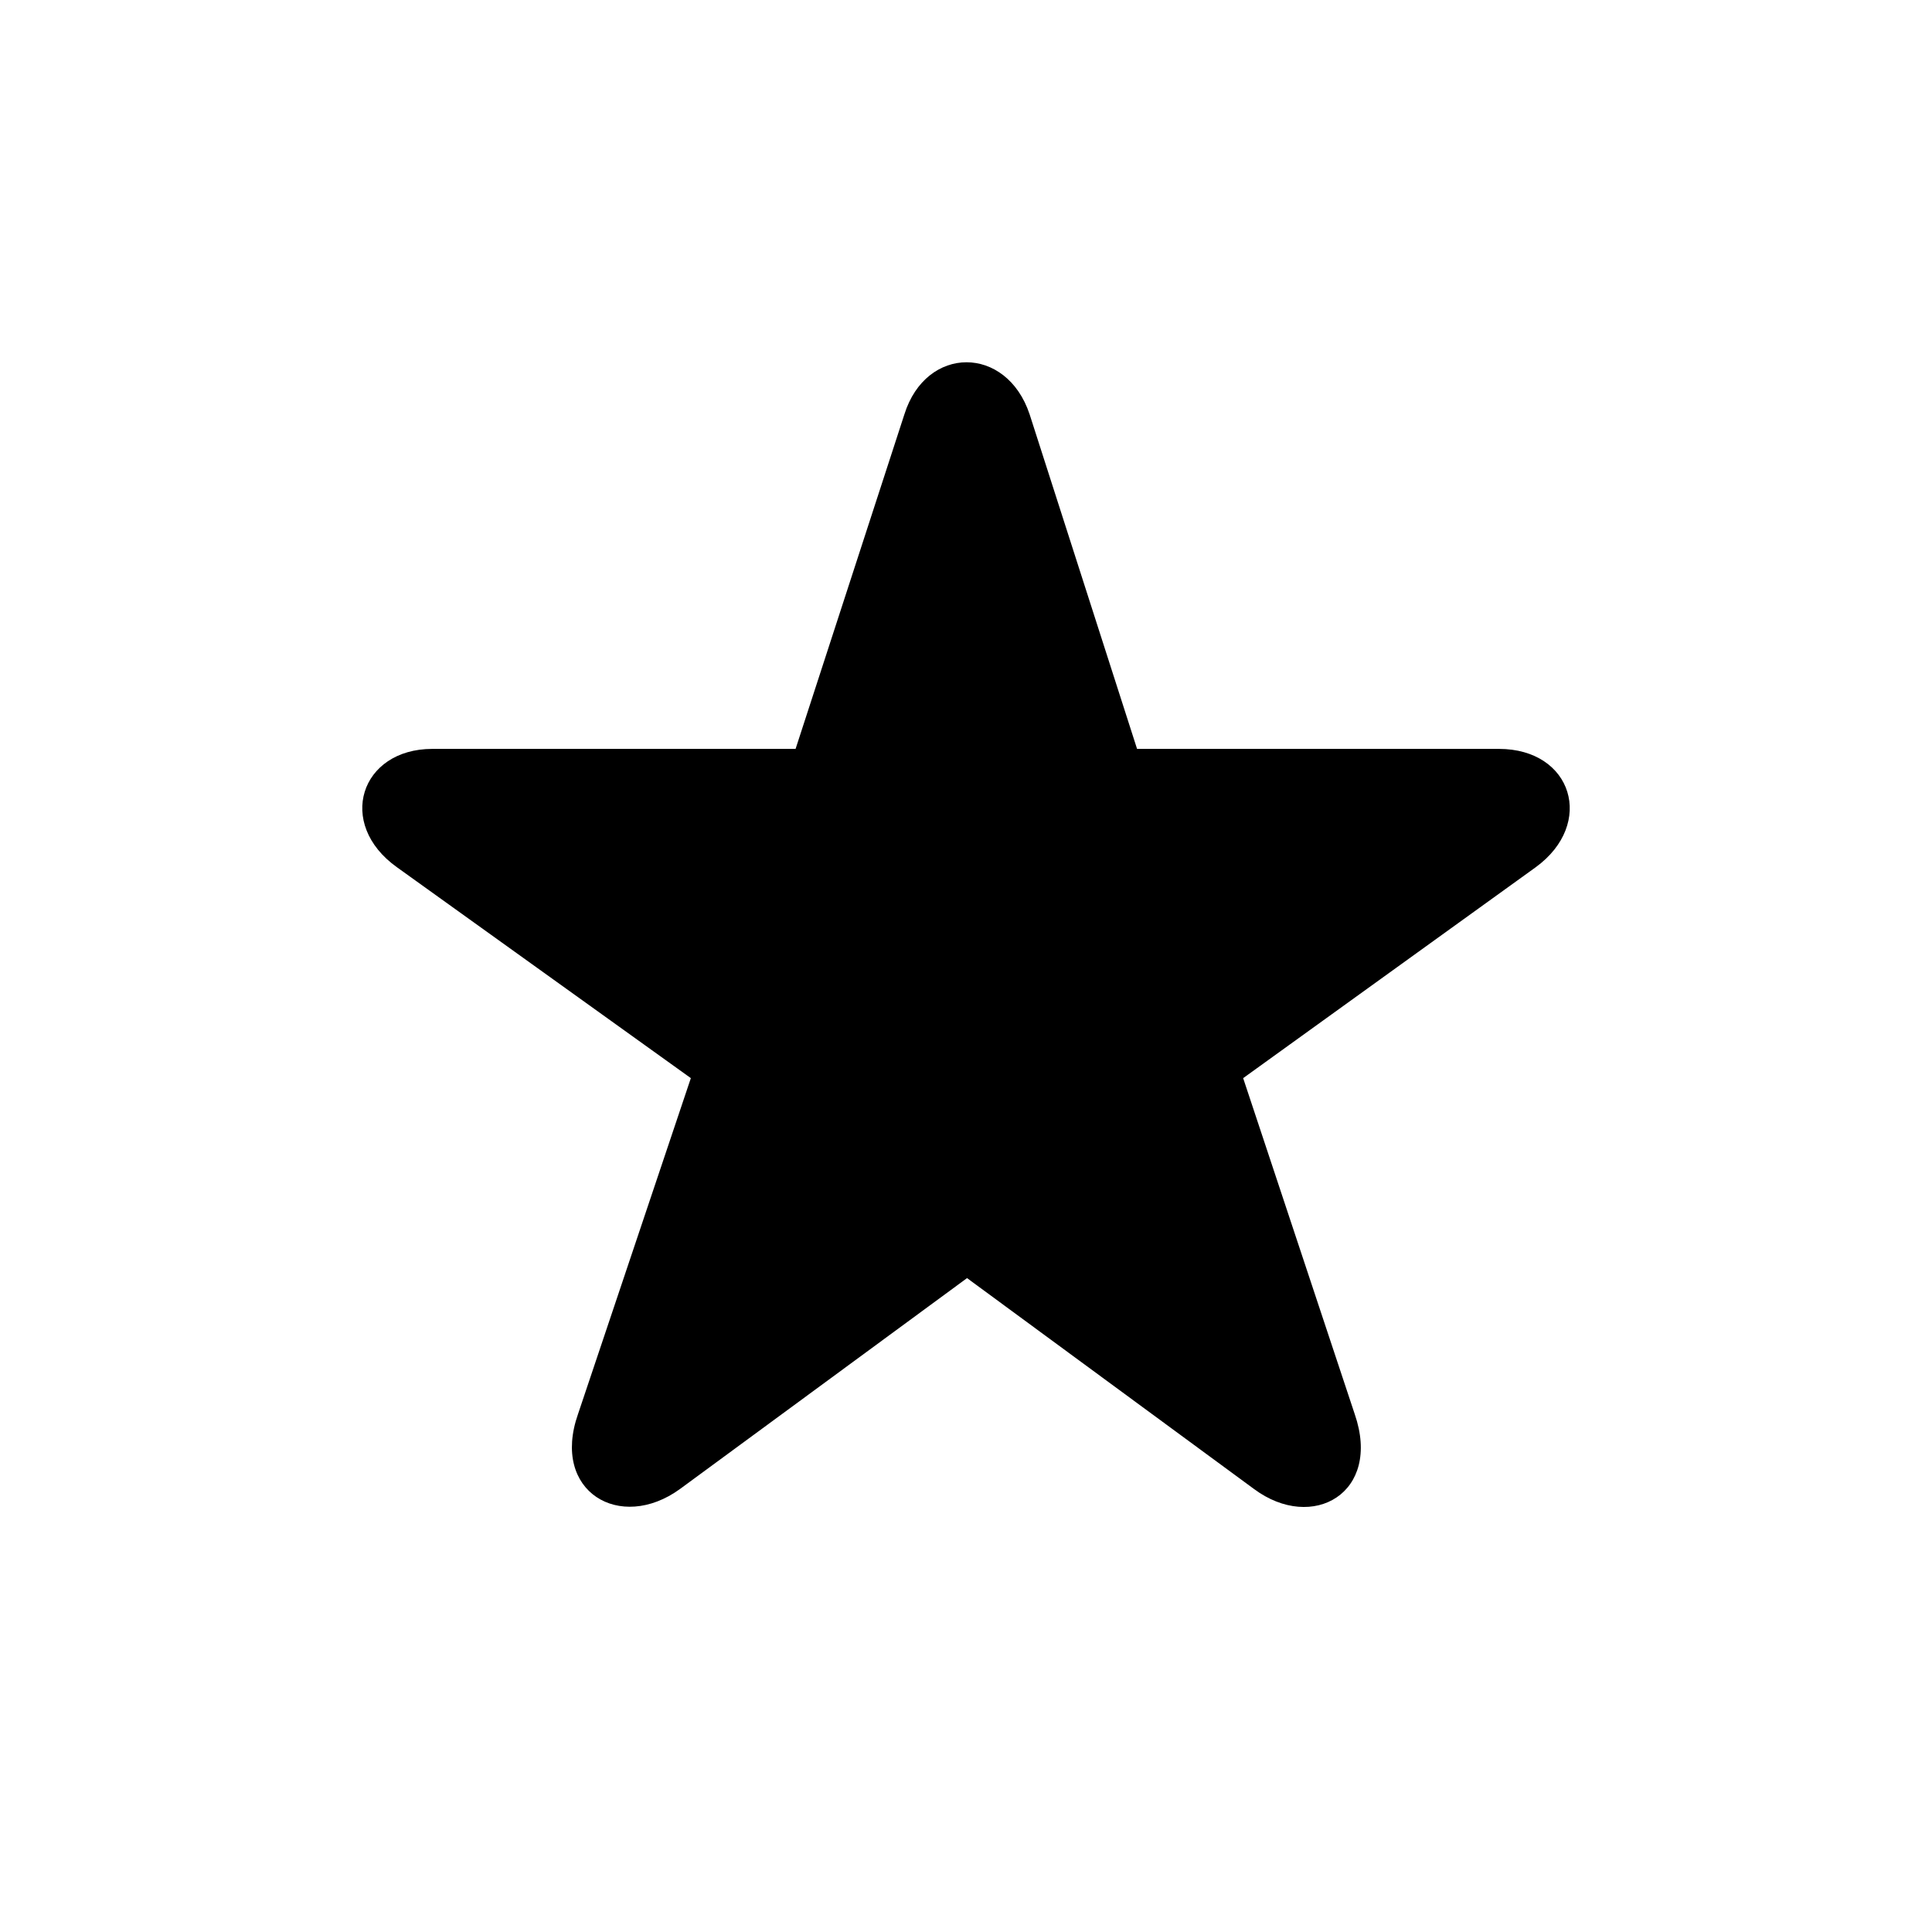 <svg width="1em" height="1em" viewBox="0 0 24 24" fill="none" xmlns="http://www.w3.org/2000/svg">
  <path
    d="M8.447 18.497L12.013 15.877L15.578 18.497C16.305 19.037 17.167 18.547 16.829 17.567L15.443 13.393L19.076 10.774C19.82 10.233 19.533 9.303 18.62 9.303H14.125L12.79 5.146C12.503 4.285 11.506 4.285 11.235 5.146L9.883 9.303H5.371C4.476 9.303 4.172 10.233 4.932 10.774L8.582 13.393L7.18 17.567C6.842 18.53 7.703 19.037 8.447 18.497Z"
    fill="currentColor" />
</svg>